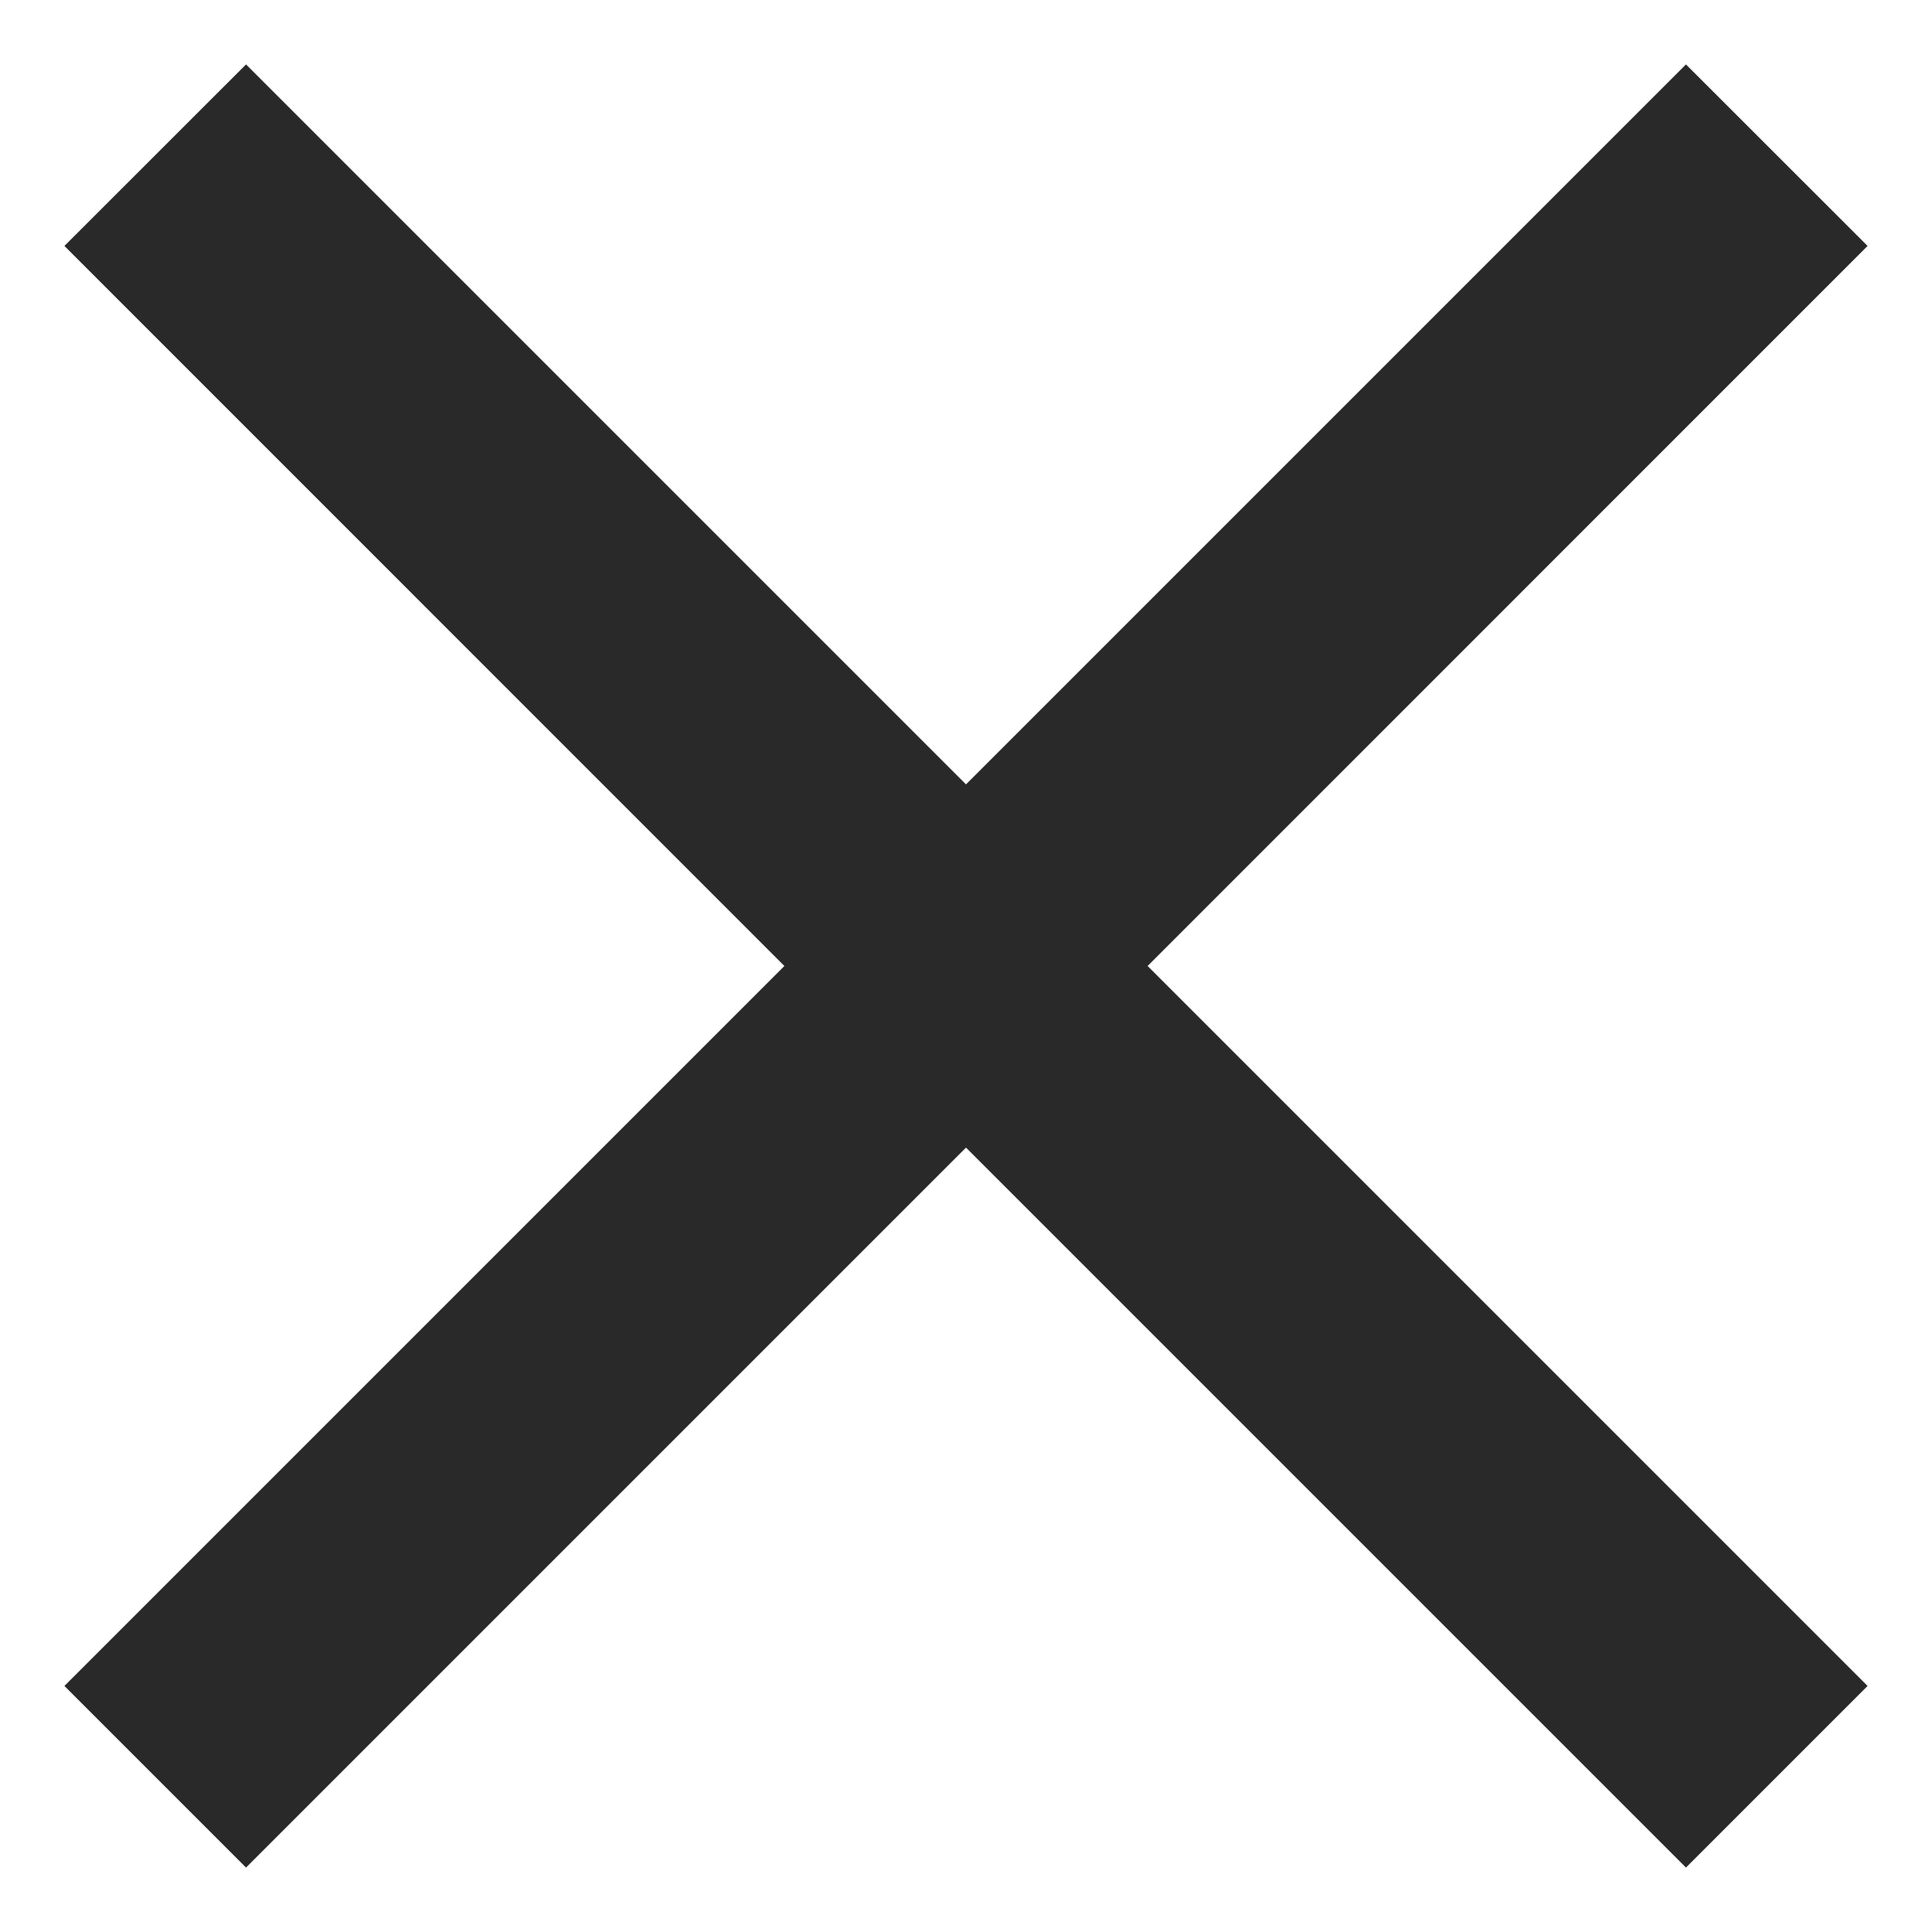 <svg width="20" height="20" viewBox="0 0 20 20" fill="none" xmlns="http://www.w3.org/2000/svg">
<path d="M17.453 0.667L10 8.12L2.547 0.667L0.667 2.546L8.12 10L0.667 17.453L2.547 19.333L10 11.88L17.453 19.333L19.333 17.453L11.88 10L19.333 2.546L17.453 0.667Z" fill="#292929"/>
</svg>
